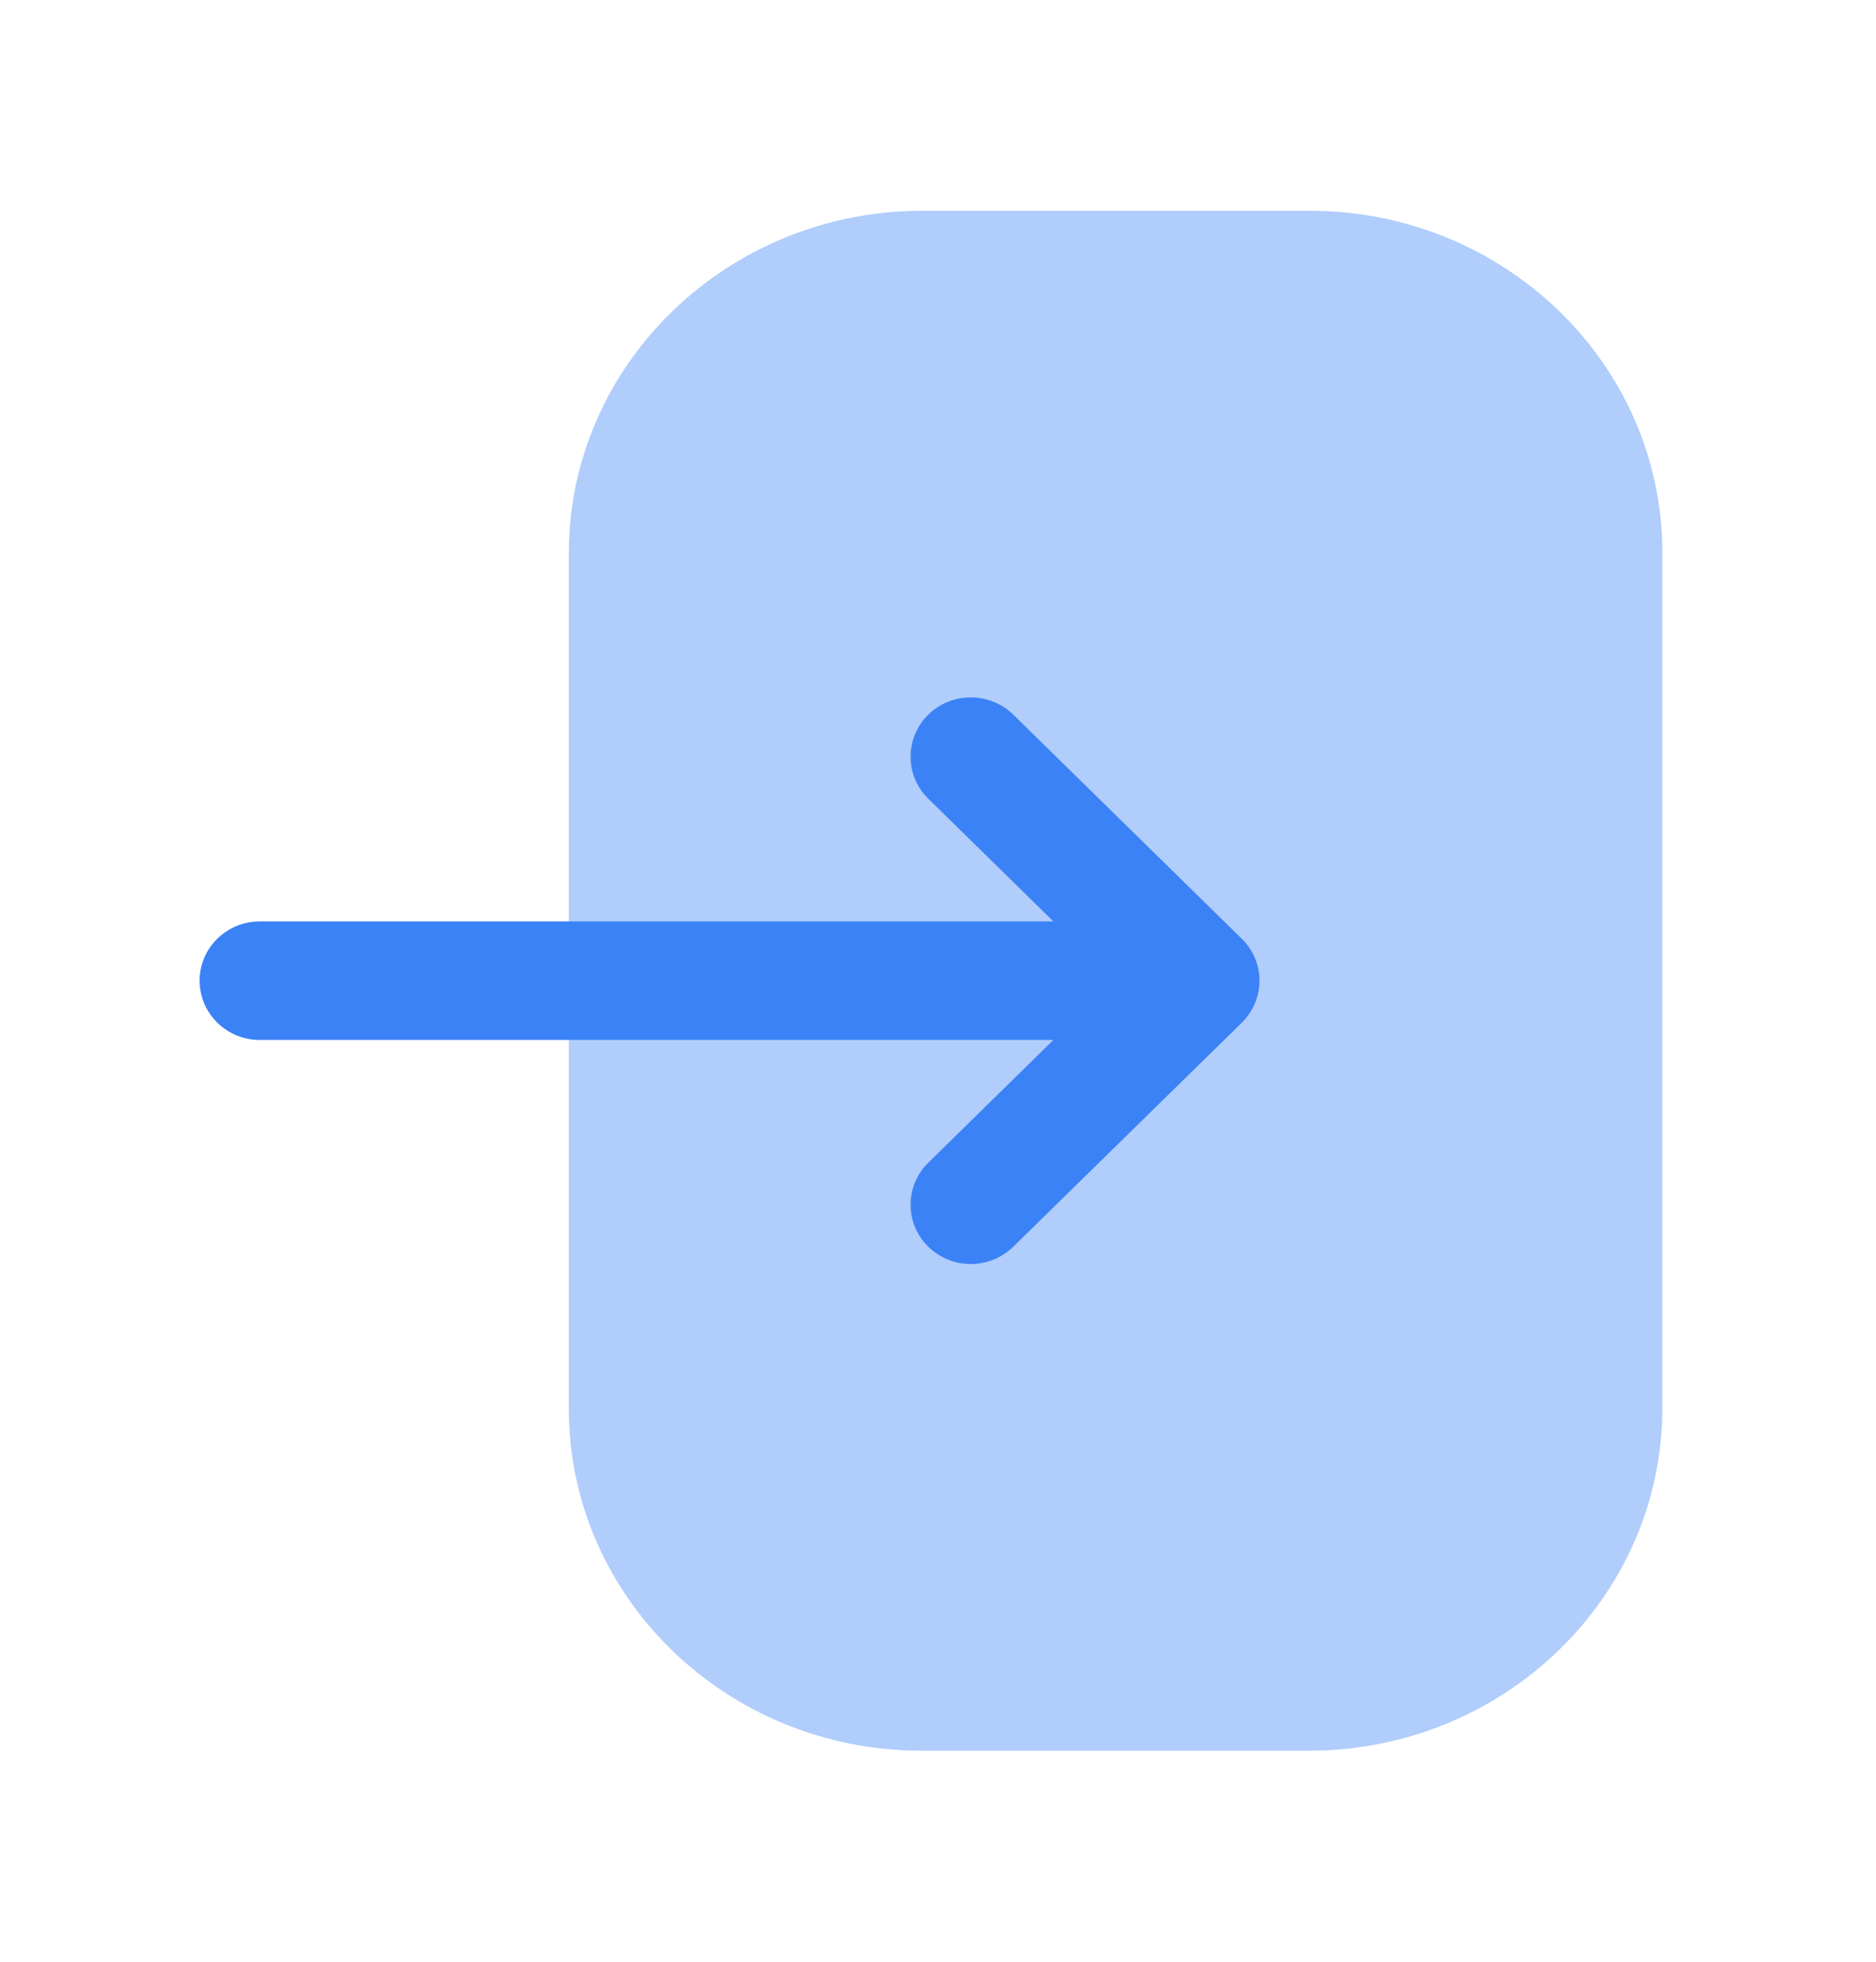 <svg xmlns:xlink="http://www.w3.org/1999/xlink" width="22" height="23" viewBox="0 0 22 23" fill="none" xmlns="http://www.w3.org/2000/svg">
      <path opacity="0.4" d="M6.671 6.485C6.671 4.272 8.53 2.471 10.816 2.471H15.359C17.639 2.471 19.494 4.267 19.494 6.476V16.511C19.494 18.725 17.635 20.526 15.349 20.526H10.806C8.526 20.526 6.671 18.729 6.671 16.52V15.671V6.485Z" fill="#3B82F6"></path>
      <path d="M14.562 11.006L11.883 8.379C11.606 8.109 11.16 8.109 10.884 8.381C10.609 8.654 10.61 9.094 10.886 9.364L12.353 10.803H3.047C2.657 10.803 2.341 11.114 2.341 11.498C2.341 11.882 2.657 12.193 3.047 12.193H12.353L10.886 13.632C10.61 13.903 10.609 14.342 10.884 14.615C11.023 14.751 11.203 14.82 11.385 14.82C11.565 14.82 11.745 14.751 11.883 14.617L14.562 11.991C14.695 11.86 14.77 11.683 14.77 11.498C14.77 11.313 14.695 11.136 14.562 11.006Z" fill="#3B82F6"></path>
    </svg>